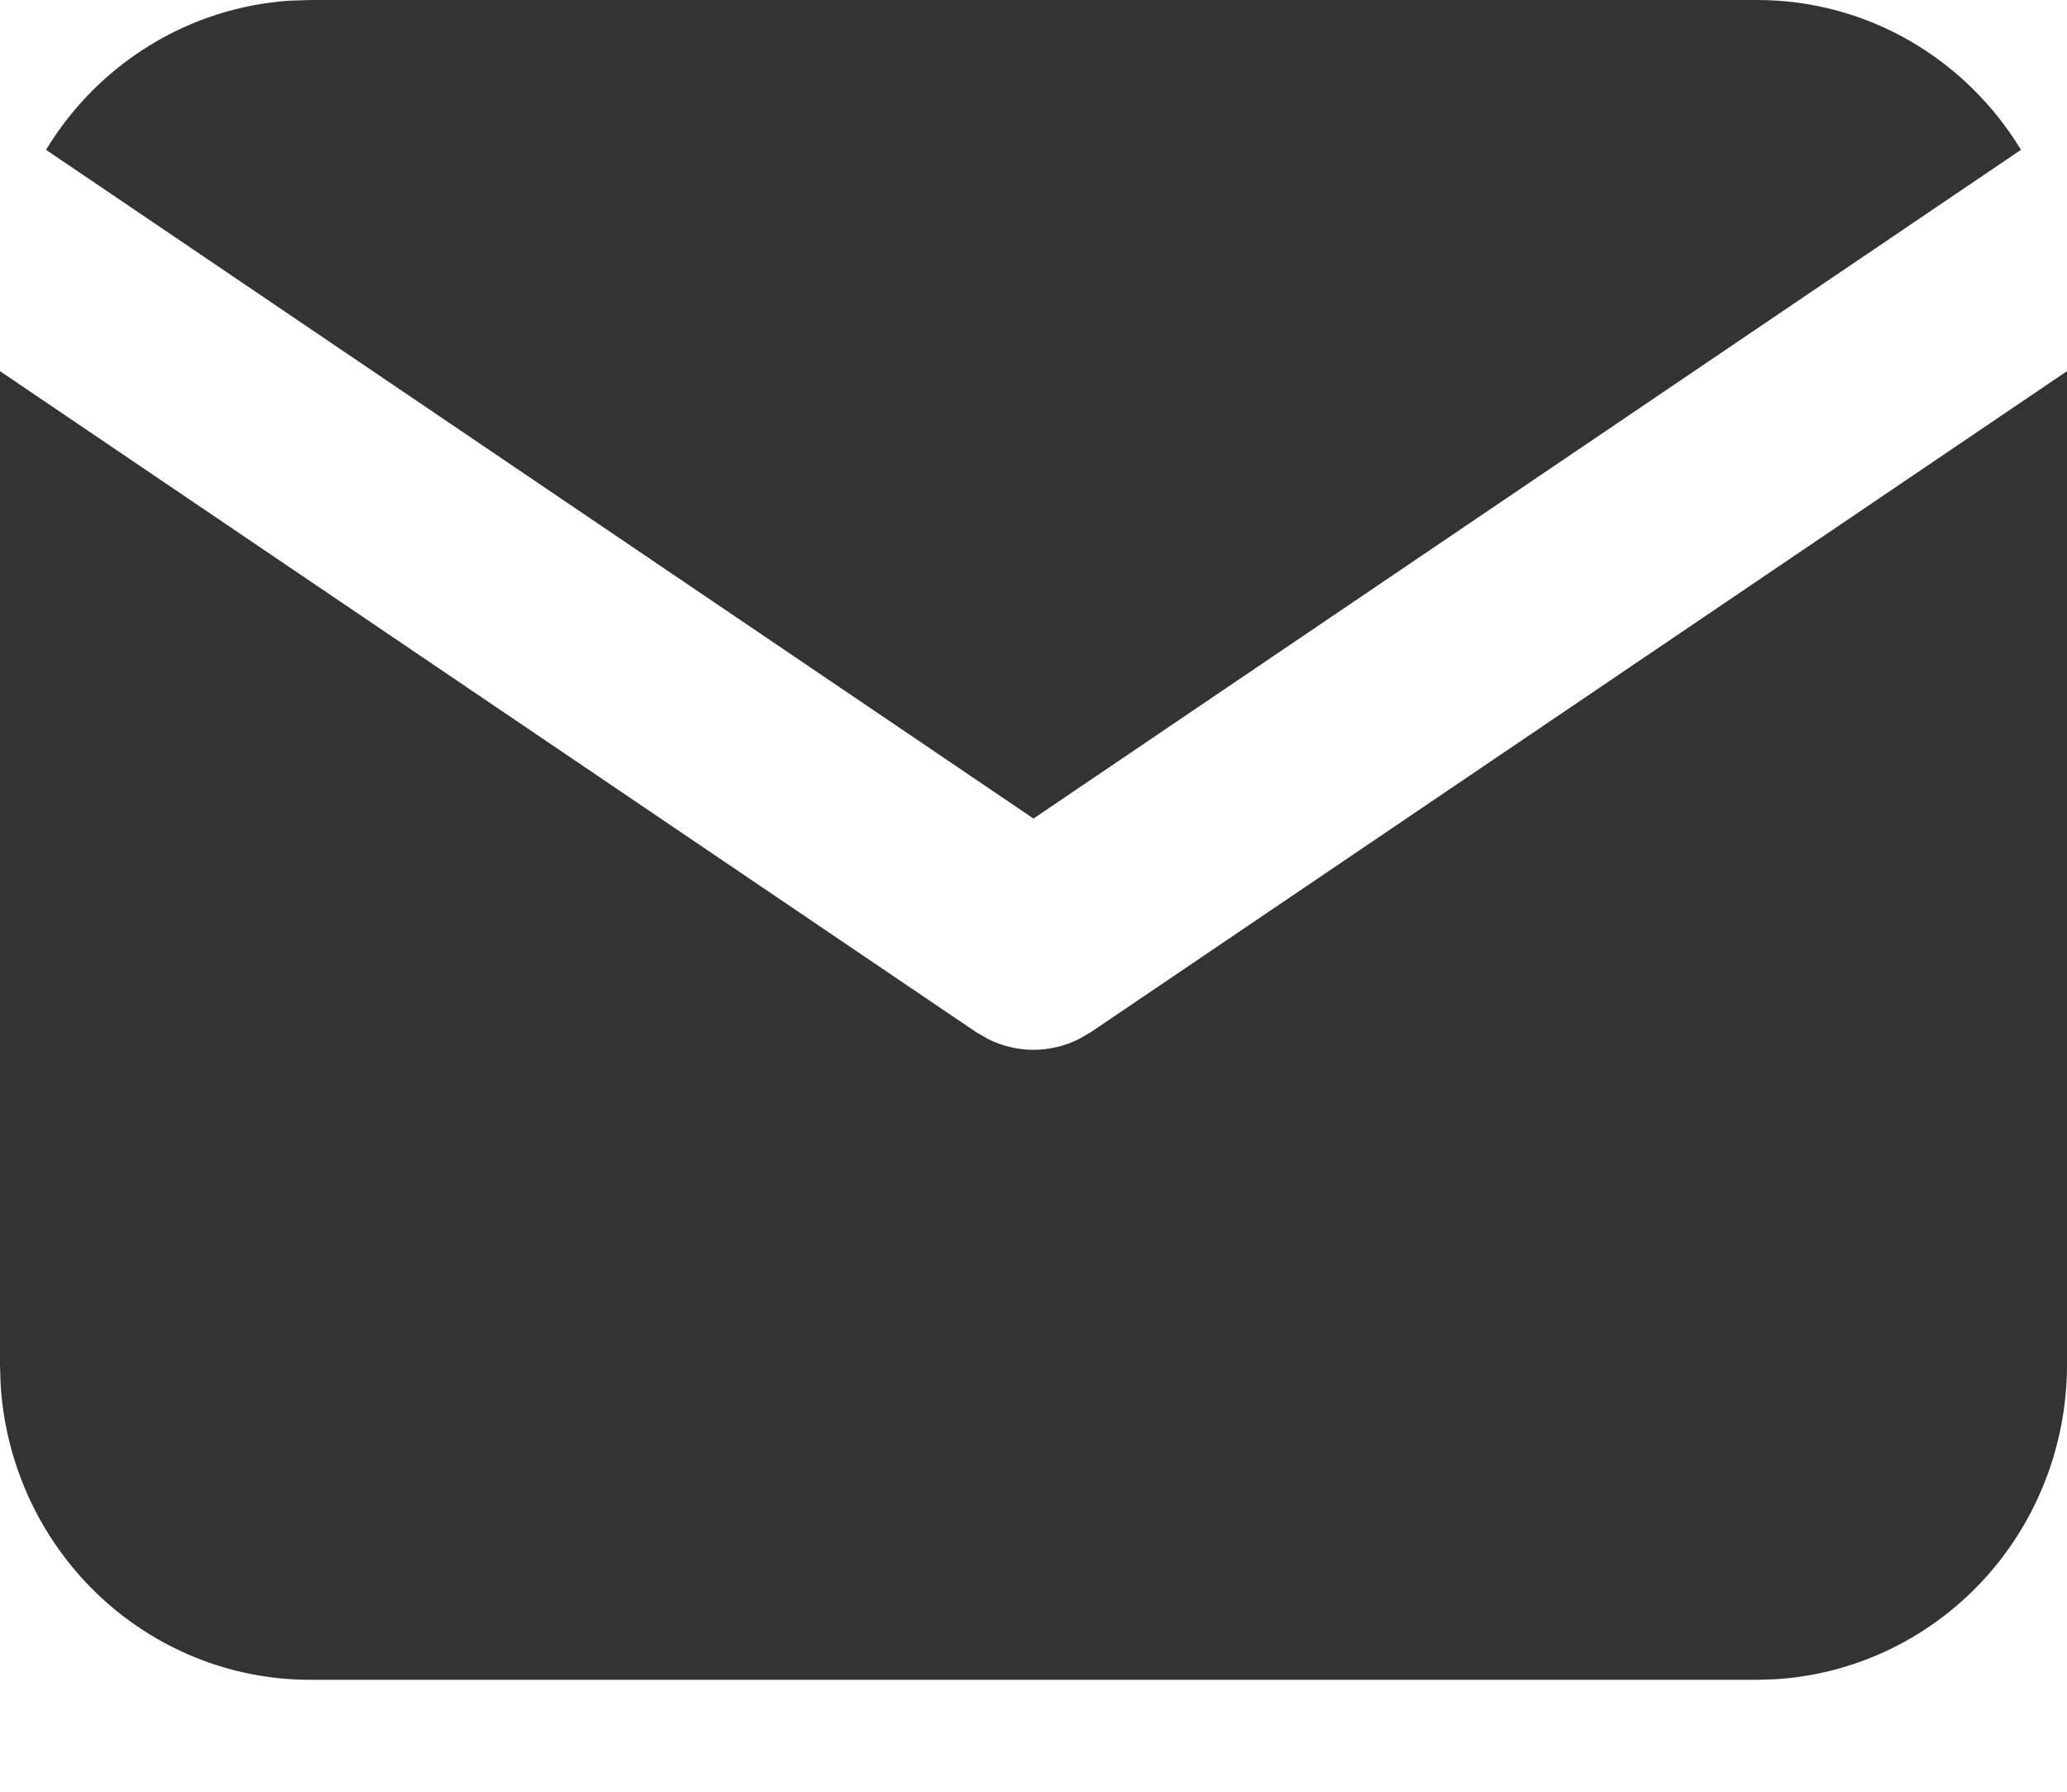 <svg width="15" height="13" viewBox="0 0 15 13" fill="none" xmlns="http://www.w3.org/2000/svg">
<path d="M15 2.693V9.902C15 10.485 14.781 11.046 14.387 11.47C13.993 11.894 13.455 12.149 12.882 12.184L12.75 12.188H2.25C1.676 12.188 1.124 11.965 0.706 11.565C0.289 11.165 0.037 10.618 0.004 10.036L0 9.902V2.693L7.084 7.489L7.171 7.539C7.273 7.59 7.386 7.617 7.5 7.617C7.614 7.617 7.727 7.59 7.829 7.539L7.916 7.489L15 2.693Z" fill="#333333"/>
<path d="M12.75 0C13.56 0 14.27 0.434 14.666 1.087L7.5 5.939L0.334 1.087C0.522 0.777 0.78 0.517 1.087 0.329C1.394 0.14 1.741 0.03 2.099 0.005L2.25 0H12.75Z" fill="#333333"/>
</svg>
